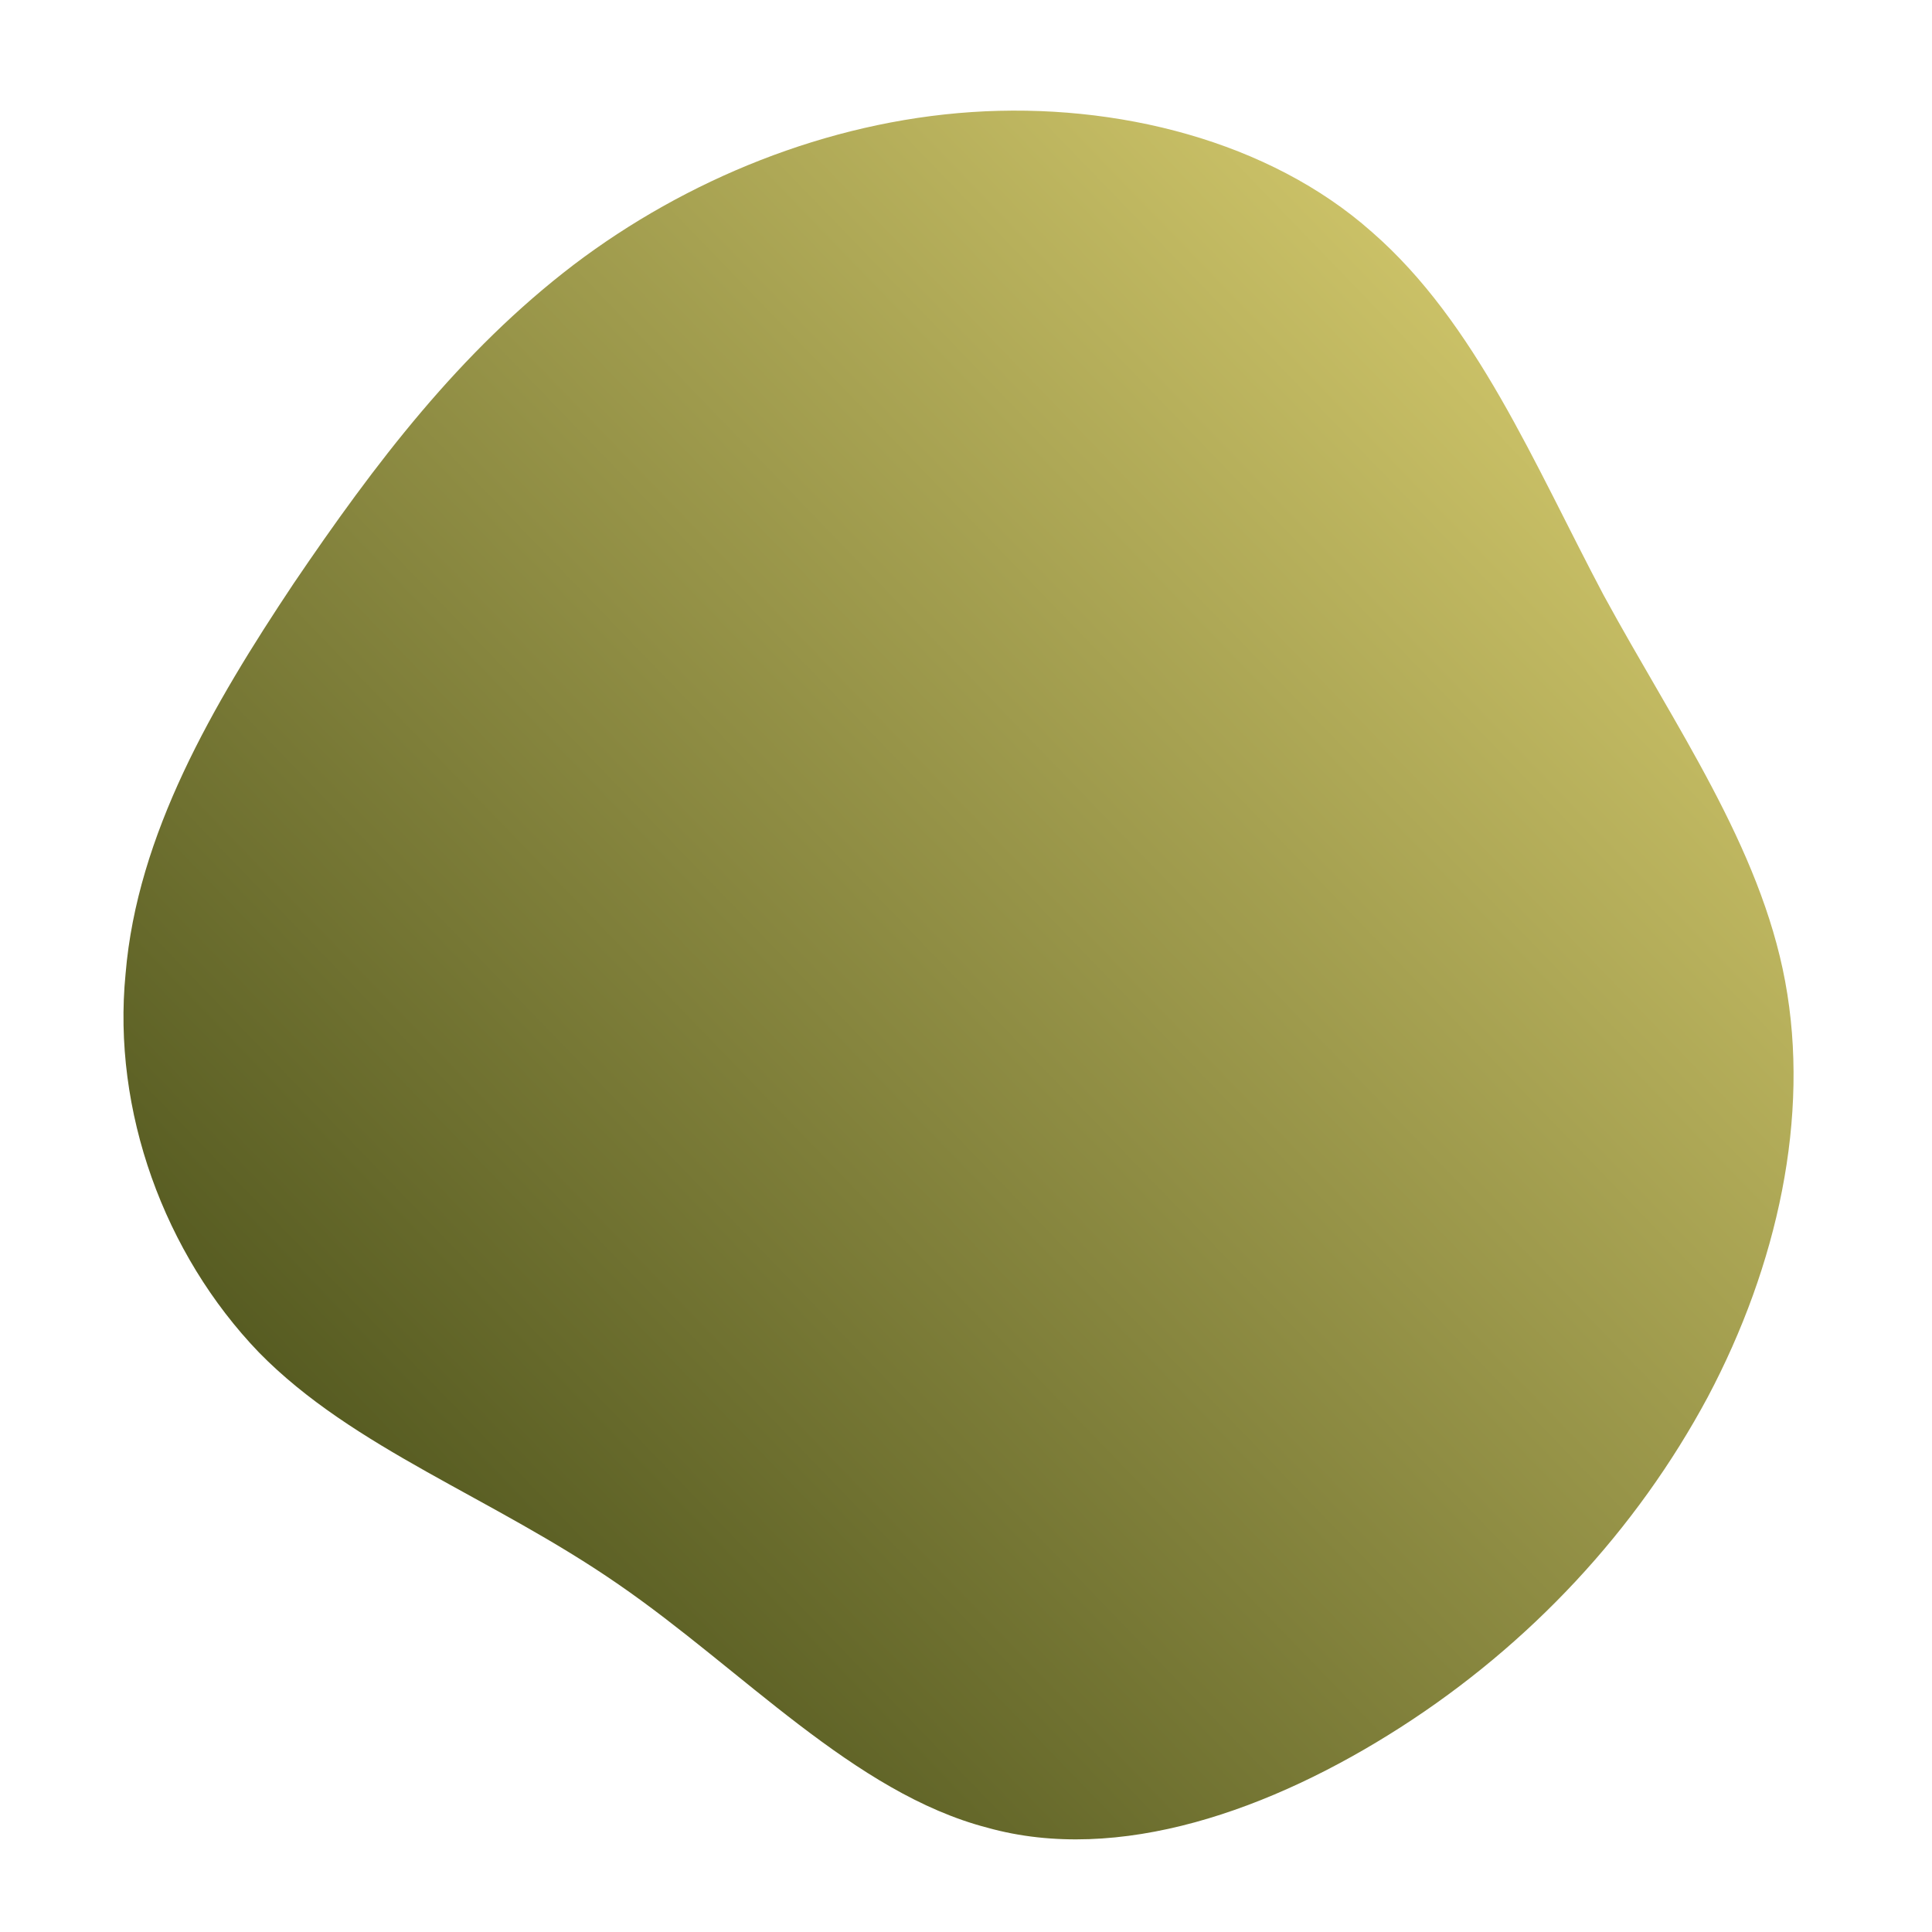 <!--?xml version="1.0" standalone="no"?-->
              <svg id="sw-js-blob-svg" viewBox="0 0 100 100" xmlns="http://www.w3.org/2000/svg" version="1.1">
                    <defs> 
                        <linearGradient id="sw-gradient" x1="0" x2="1" y1="1" y2="0">
                            <stop id="stop1" stop-color="rgba(54, 63, 14, 1)" offset="0%"></stop>
                            <stop id="stop2" stop-color="rgba(231, 218, 120, 1)" offset="100%"></stop>
                        </linearGradient>
                    </defs>
                <path fill="url(#sw-gradient)" d="M21,-38C26.4,-33.3,29.4,-26,33,-19.2C36.7,-12.4,41.1,-6.2,42.4,0.8C43.7,7.8,42,15.5,38.4,22.3C34.7,29.2,29.2,35.1,22.5,39.4C15.8,43.7,7.9,46.5,1.1,44.6C-5.8,42.8,-11.6,36.4,-18,32C-24.5,27.5,-31.7,25,-36.6,20C-41.5,14.9,-44.2,7.5,-43.5,0.4C-42.9,-6.8,-39,-13.5,-34.8,-19.8C-30.6,-26,-26.2,-31.8,-20.3,-36.3C-14.5,-40.7,-7.2,-43.7,0.3,-44.2C7.8,-44.7,15.7,-42.7,21,-38Z" width="100%" height="100%" transform="translate(50 50)" stroke-width="0" style="transition: all 0.3s ease 0s;"></path>
              </svg>